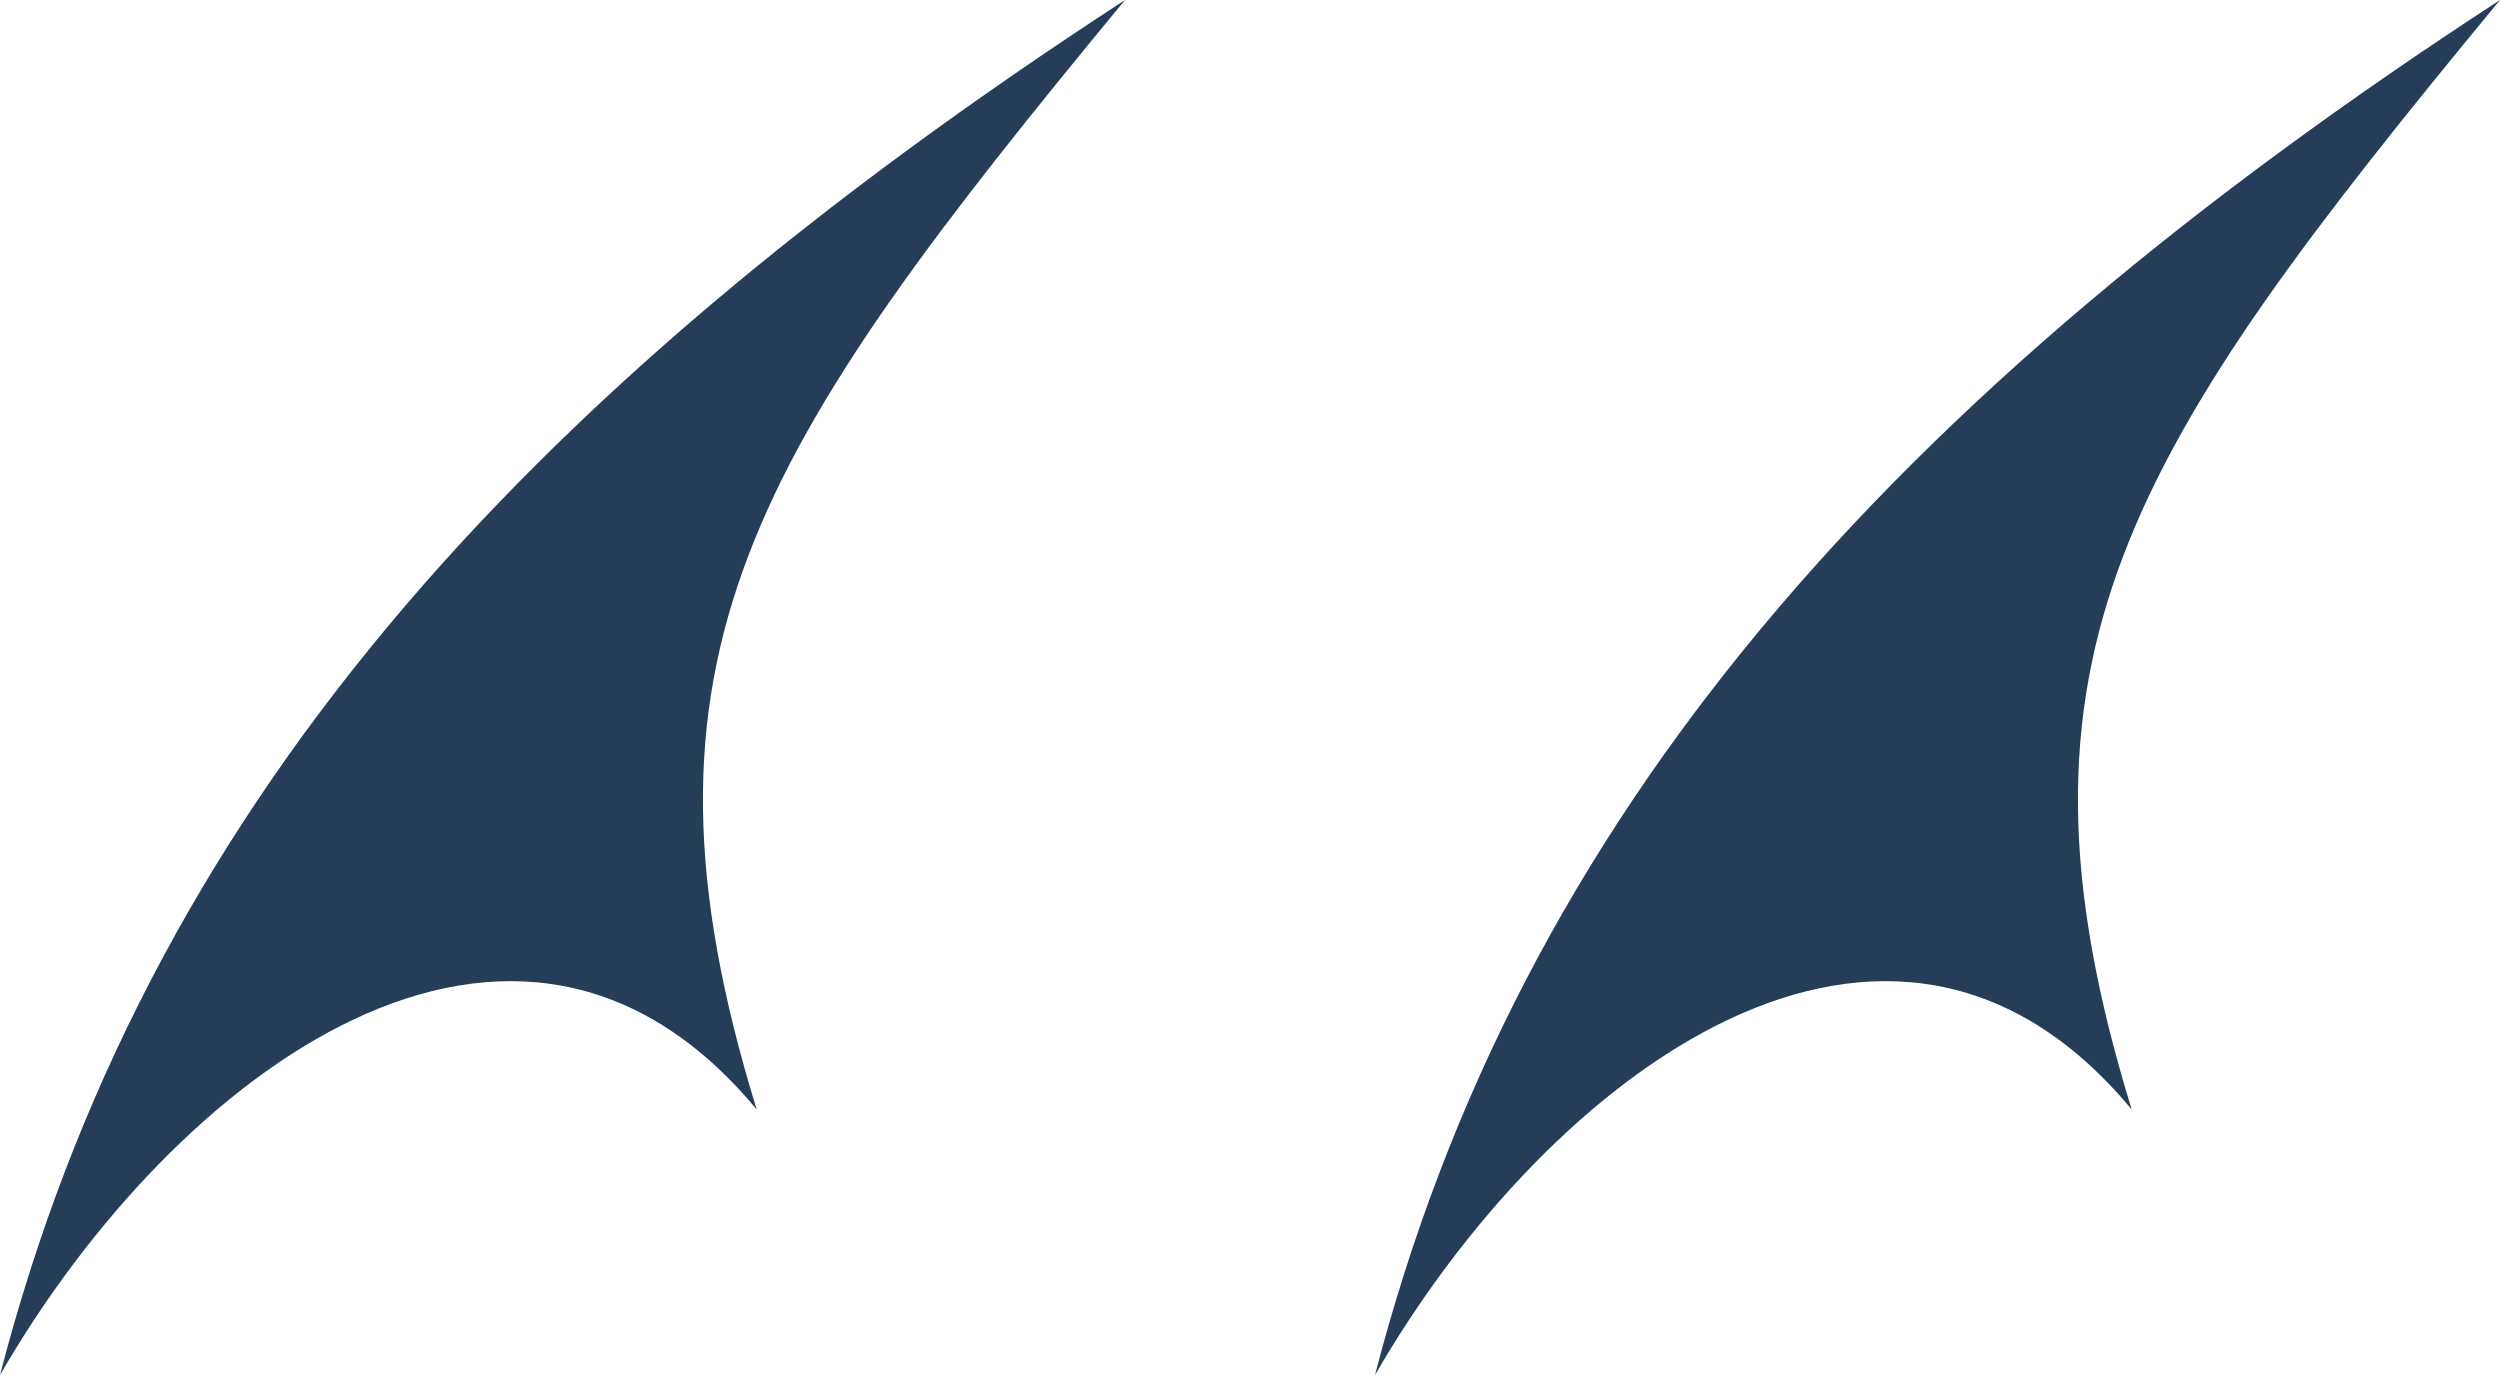 <svg width="40" height="22" viewBox="0 0 40 22" fill="none" xmlns="http://www.w3.org/2000/svg">
<path d="M0 22C2.817 17.128 8.255 13.109 12.107 17.752C9.882 10.527 12.019 7.244 18 0C8.207 6.373 2.319 13.048 0 22Z" fill="#263D5A"/>
<path d="M22 22C24.817 17.128 30.255 13.109 34.107 17.752C31.882 10.527 34.019 7.244 40 0C30.207 6.373 24.319 13.048 22 22Z" fill="#263D5A"/>
</svg>
